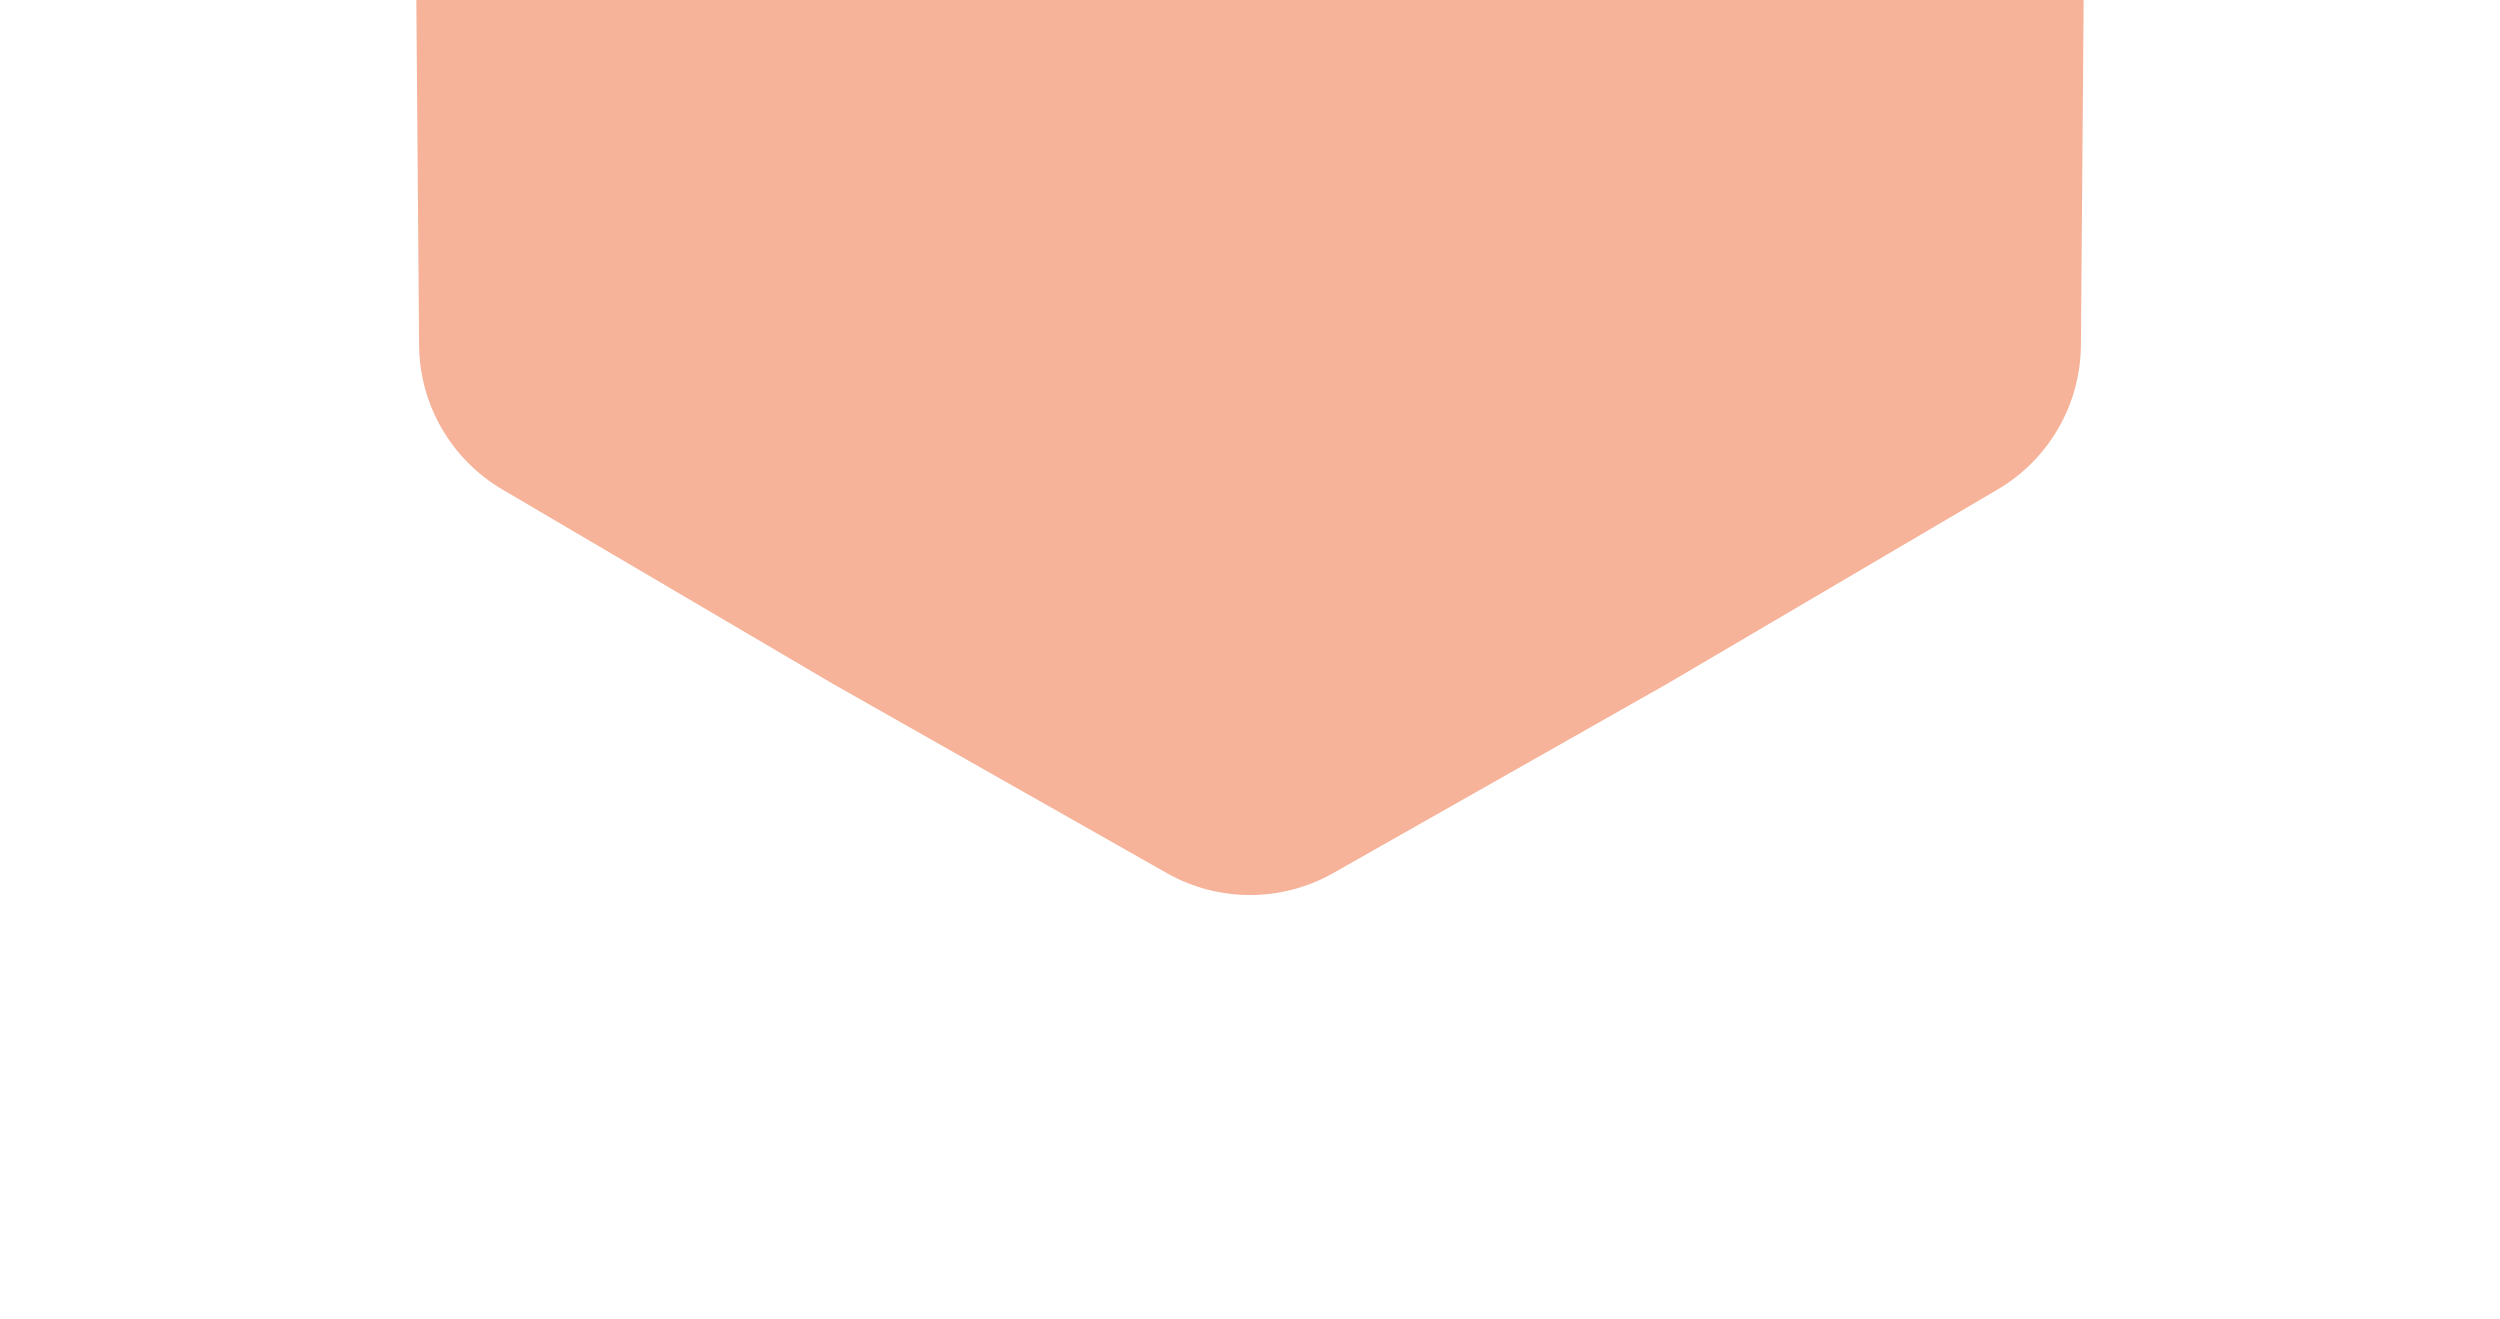<svg width="163" height="86" viewBox="0 0 163 86" fill="none" xmlns="http://www.w3.org/2000/svg">
<g filter="url(#filter0_d_1290_1995)">
<path d="M83.076 -63.926C86.441 -65.833 90.559 -65.833 93.924 -63.926L115.688 -51.59L137.252 -38.91C140.586 -36.95 142.645 -33.383 142.676 -29.515L142.875 -4.5L142.676 20.515C142.645 24.383 140.586 27.95 137.252 29.91L115.688 42.59L93.924 54.926C90.559 56.833 86.441 56.833 83.076 54.926L61.312 42.59L39.748 29.91C36.414 27.95 34.355 24.383 34.324 20.515L34.125 -4.5L34.324 -29.515C34.355 -33.383 36.414 -36.95 39.748 -38.91L61.312 -51.59L83.076 -63.926Z" fill="#F6B399"/>
</g>
<defs>
<filter id="filter0_d_1290_1995" x="0.125" y="-90.356" width="162.75" height="175.711" filterUnits="userSpaceOnUse" color-interpolation-filters="sRGB">
<feFlood flood-opacity="0" result="BackgroundImageFix"/>
<feColorMatrix in="SourceAlpha" type="matrix" values="0 0 0 0 0 0 0 0 0 0 0 0 0 0 0 0 0 0 127 0" result="hardAlpha"/>
<feOffset dx="-7" dy="2"/>
<feGaussianBlur stdDeviation="13.5"/>
<feComposite in2="hardAlpha" operator="out"/>
<feColorMatrix type="matrix" values="0 0 0 0 0 0 0 0 0 0 0 0 0 0 0 0 0 0 0.19 0"/>
<feBlend mode="normal" in2="BackgroundImageFix" result="effect1_dropShadow_1290_1995"/>
<feBlend mode="normal" in="SourceGraphic" in2="effect1_dropShadow_1290_1995" result="shape"/>
</filter>
</defs>
</svg>
